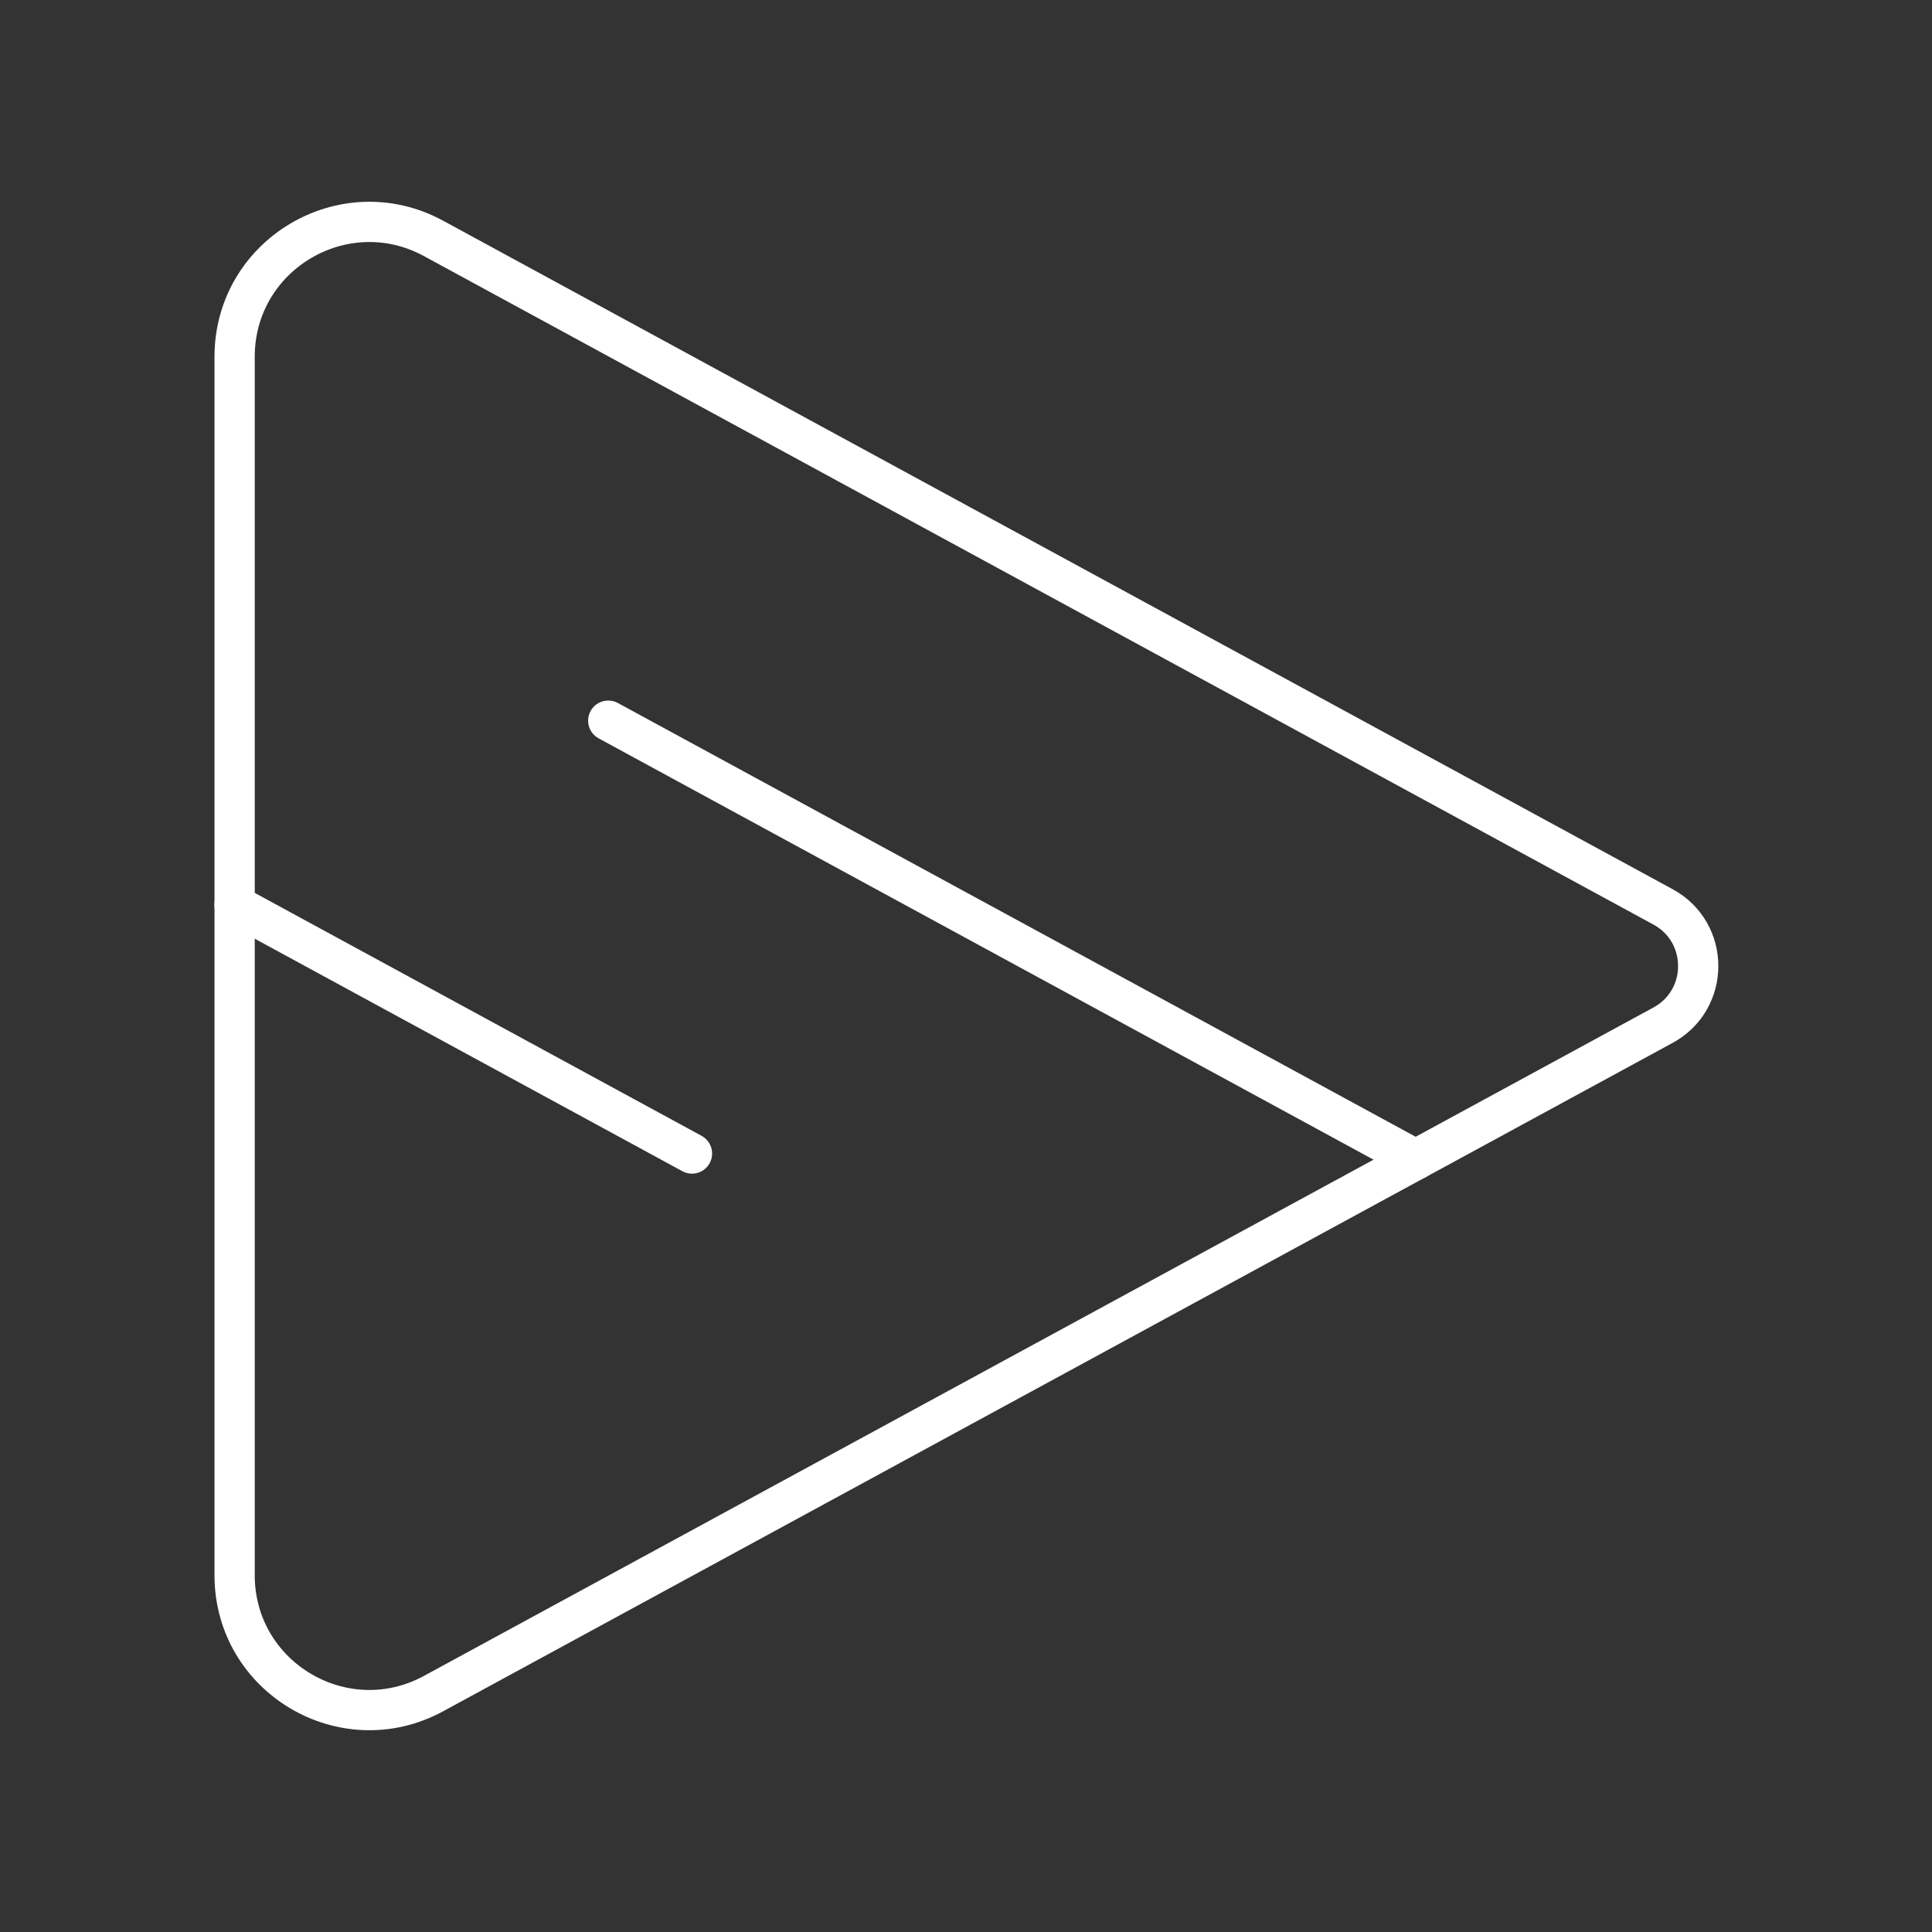 <?xml version="1.0" encoding="UTF-8"?><svg id="a" xmlns="http://www.w3.org/2000/svg" viewBox="0 0 48 48"><rect x="0" y="0" width="48" height="48" fill="#333333" stroke="none"/><defs><style>.d{fill:none;stroke:#fff;stroke-linecap:round;stroke-linejoin:round;}</style></defs><path class="d" d="m41.317 25.471c1.166-0.633 1.166-2.307 0-2.94l-30.544-16.607c-2.229-1.212-4.943 0.401-4.944 2.938v30.276c8.799e-4 2.537 2.715 4.15 4.944 2.938z"/><path class="d" d="m5.827 22.48 11.365 6.179"/><path class="d" d="m15.112 17.905 20.06 10.907"/></svg>
